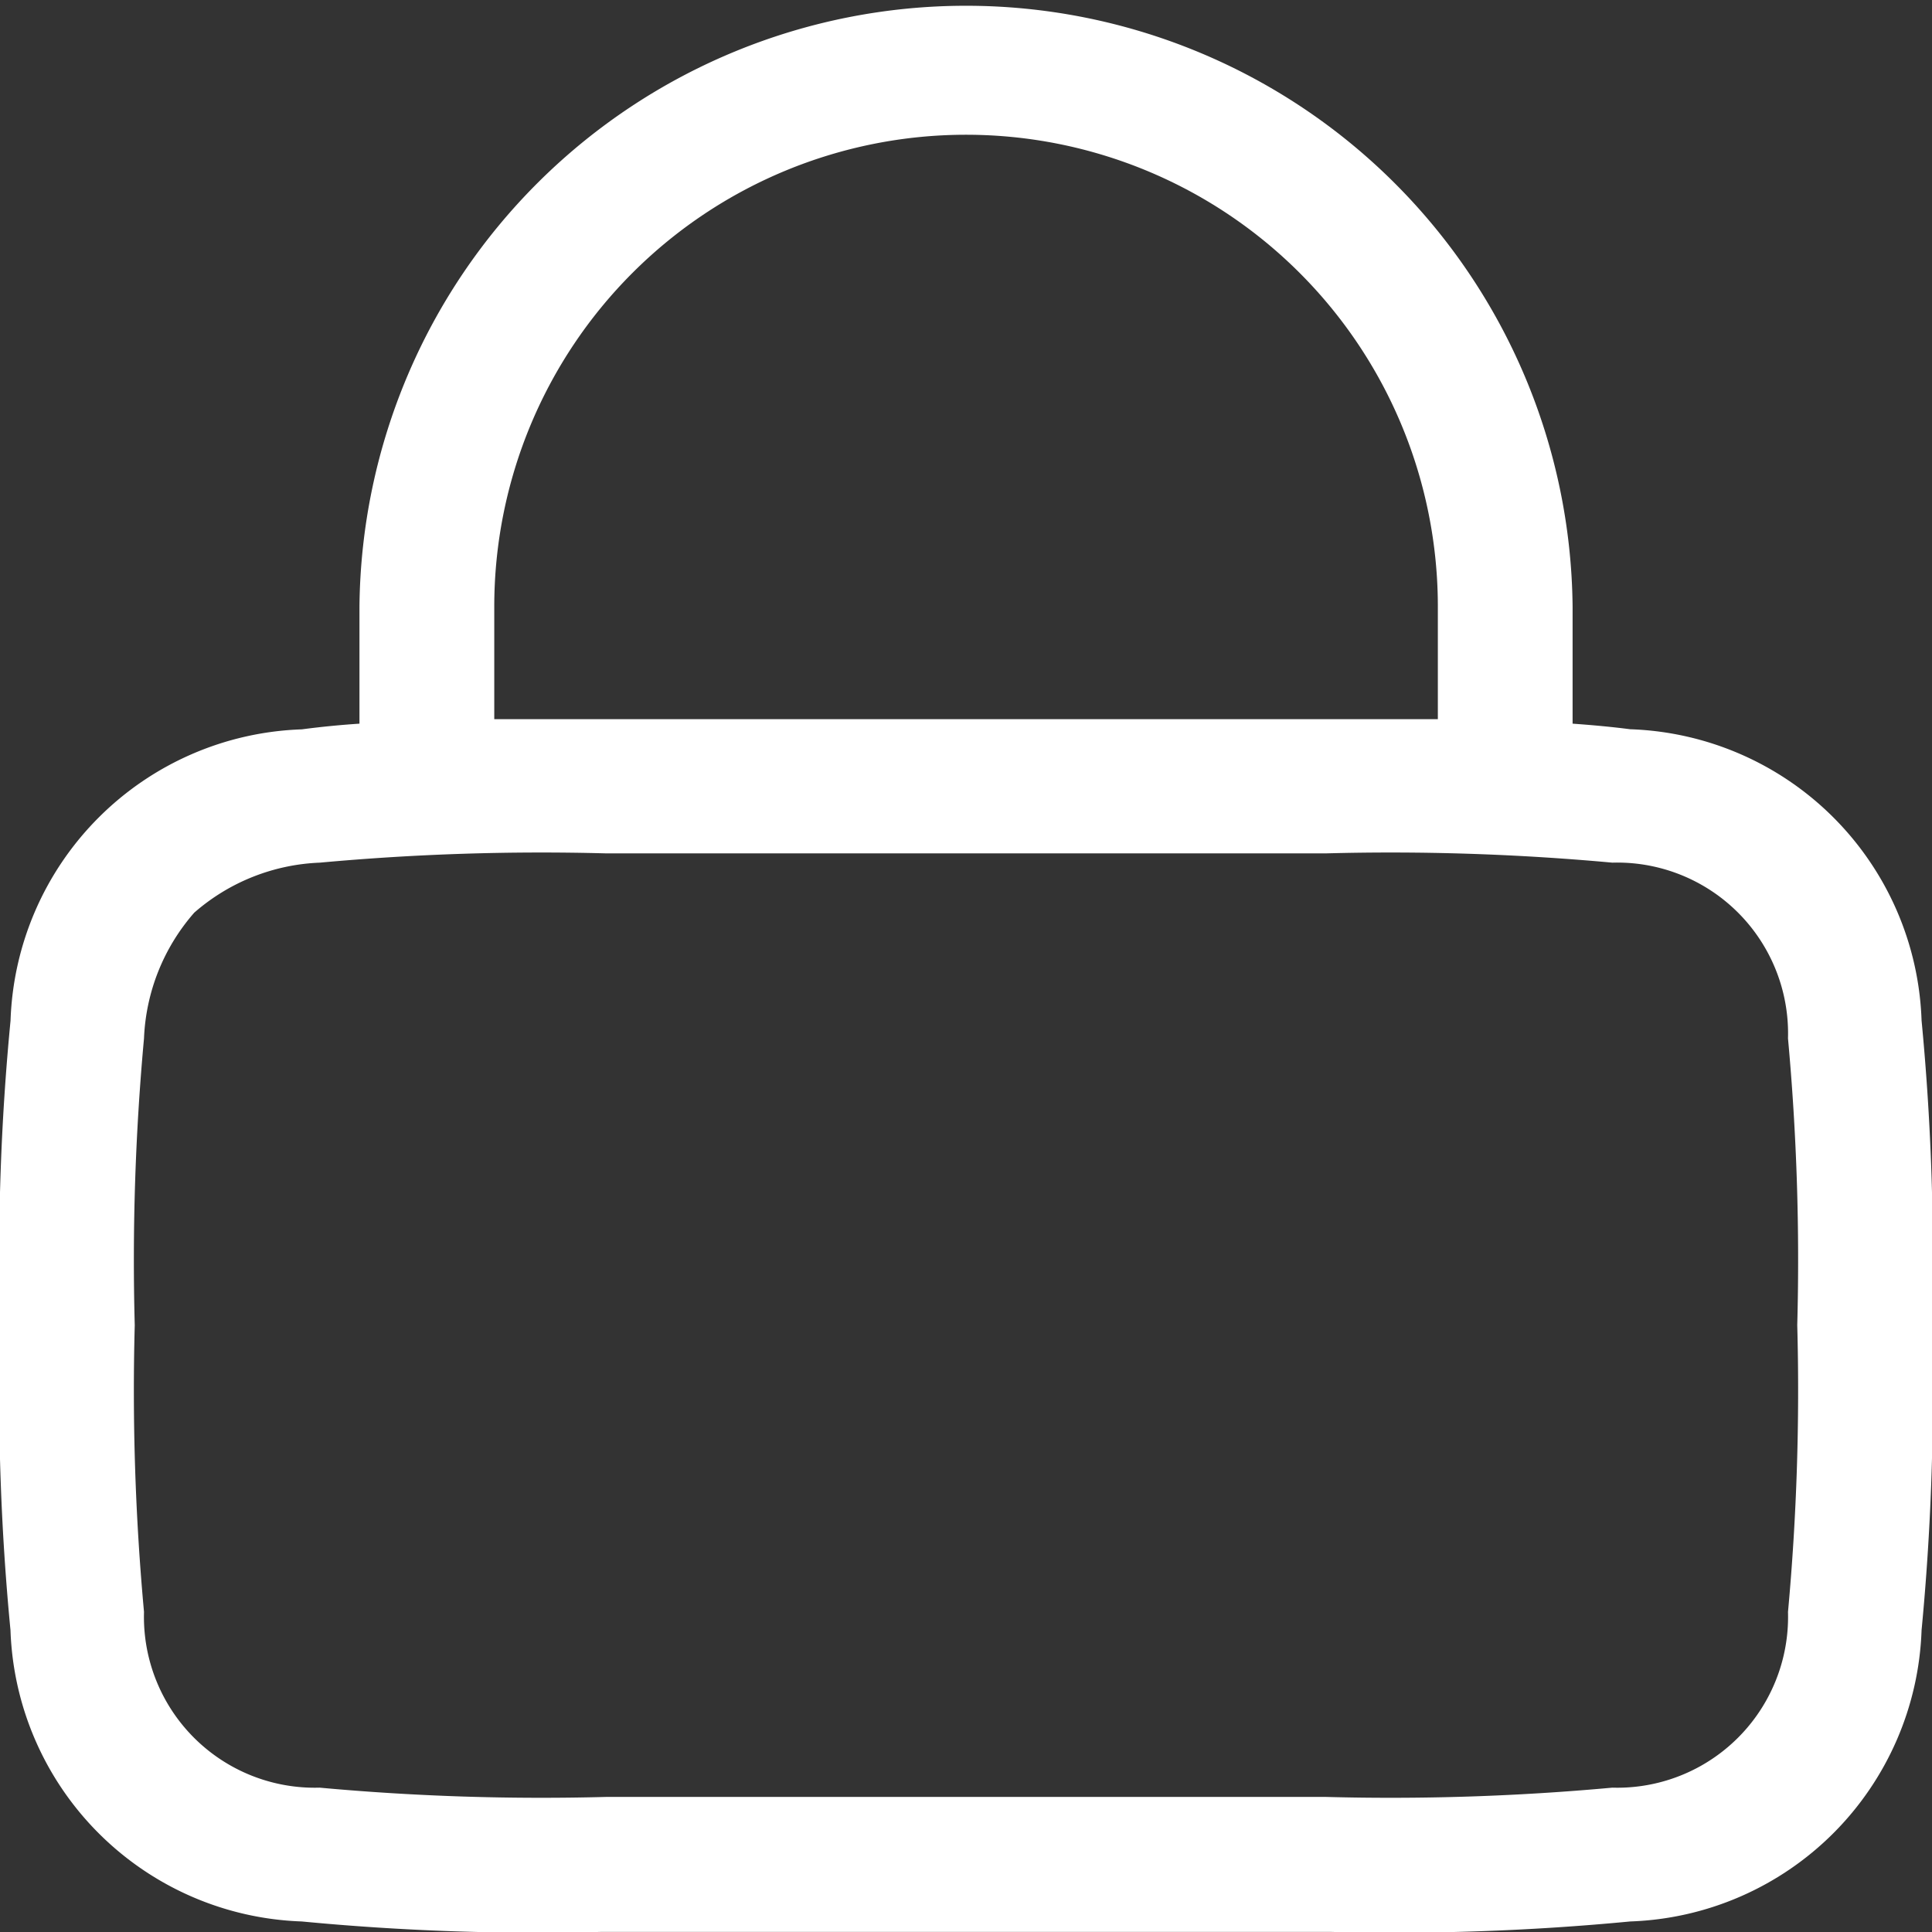 <svg xmlns="http://www.w3.org/2000/svg" width="34.64" height="34.64" viewBox="0 0 34.64 34.64">
  <rect x="0" y="0" width="34.64" height="34.64" fill="#333333" stroke="none"/>
  <path id="Path_31999" data-name="Path 31999" d="M88.445,62.975v-2.1a10.876,10.876,0,0,1,21.751,0v2.1c.365.026.709.058,1.033.1a5.409,5.409,0,0,1,5.224,5.222,44.365,44.365,0,0,1,.187,5.377v.177a44.365,44.365,0,0,1-.187,5.377,5.412,5.412,0,0,1-5.224,5.223,44.374,44.374,0,0,1-5.376.187H92.787a44.392,44.392,0,0,1-5.377-.187,5.41,5.41,0,0,1-5.222-5.223A44.013,44.013,0,0,1,82,73.853v-.177a44.013,44.013,0,0,1,.189-5.377,5.407,5.407,0,0,1,5.222-5.222Q87.926,63.009,88.445,62.975Zm2.417-2.1a8.459,8.459,0,0,1,16.918,0v2.019c-.6,0-1.245,0-1.926,0H92.787c-.682,0-1.323,0-1.925,0Zm-5.383,5.492a3.634,3.634,0,0,1,2.256-.9,43.457,43.457,0,0,1,5.141-.166h12.889a43.511,43.511,0,0,1,5.143.166,3.063,3.063,0,0,1,3.15,3.151,43.433,43.433,0,0,1,.166,5.141,43.475,43.475,0,0,1-.166,5.143,3.063,3.063,0,0,1-3.151,3.15,43.478,43.478,0,0,1-5.142.166H92.875a43.5,43.5,0,0,1-5.143-.166,3.063,3.063,0,0,1-3.15-3.151,43.474,43.474,0,0,1-.166-5.141,43.5,43.5,0,0,1,.166-5.143A3.643,3.643,0,0,1,85.479,66.368Z" transform="translate(-82 -50)" fill="#fff" fill-rule="evenodd"/>
</svg>

